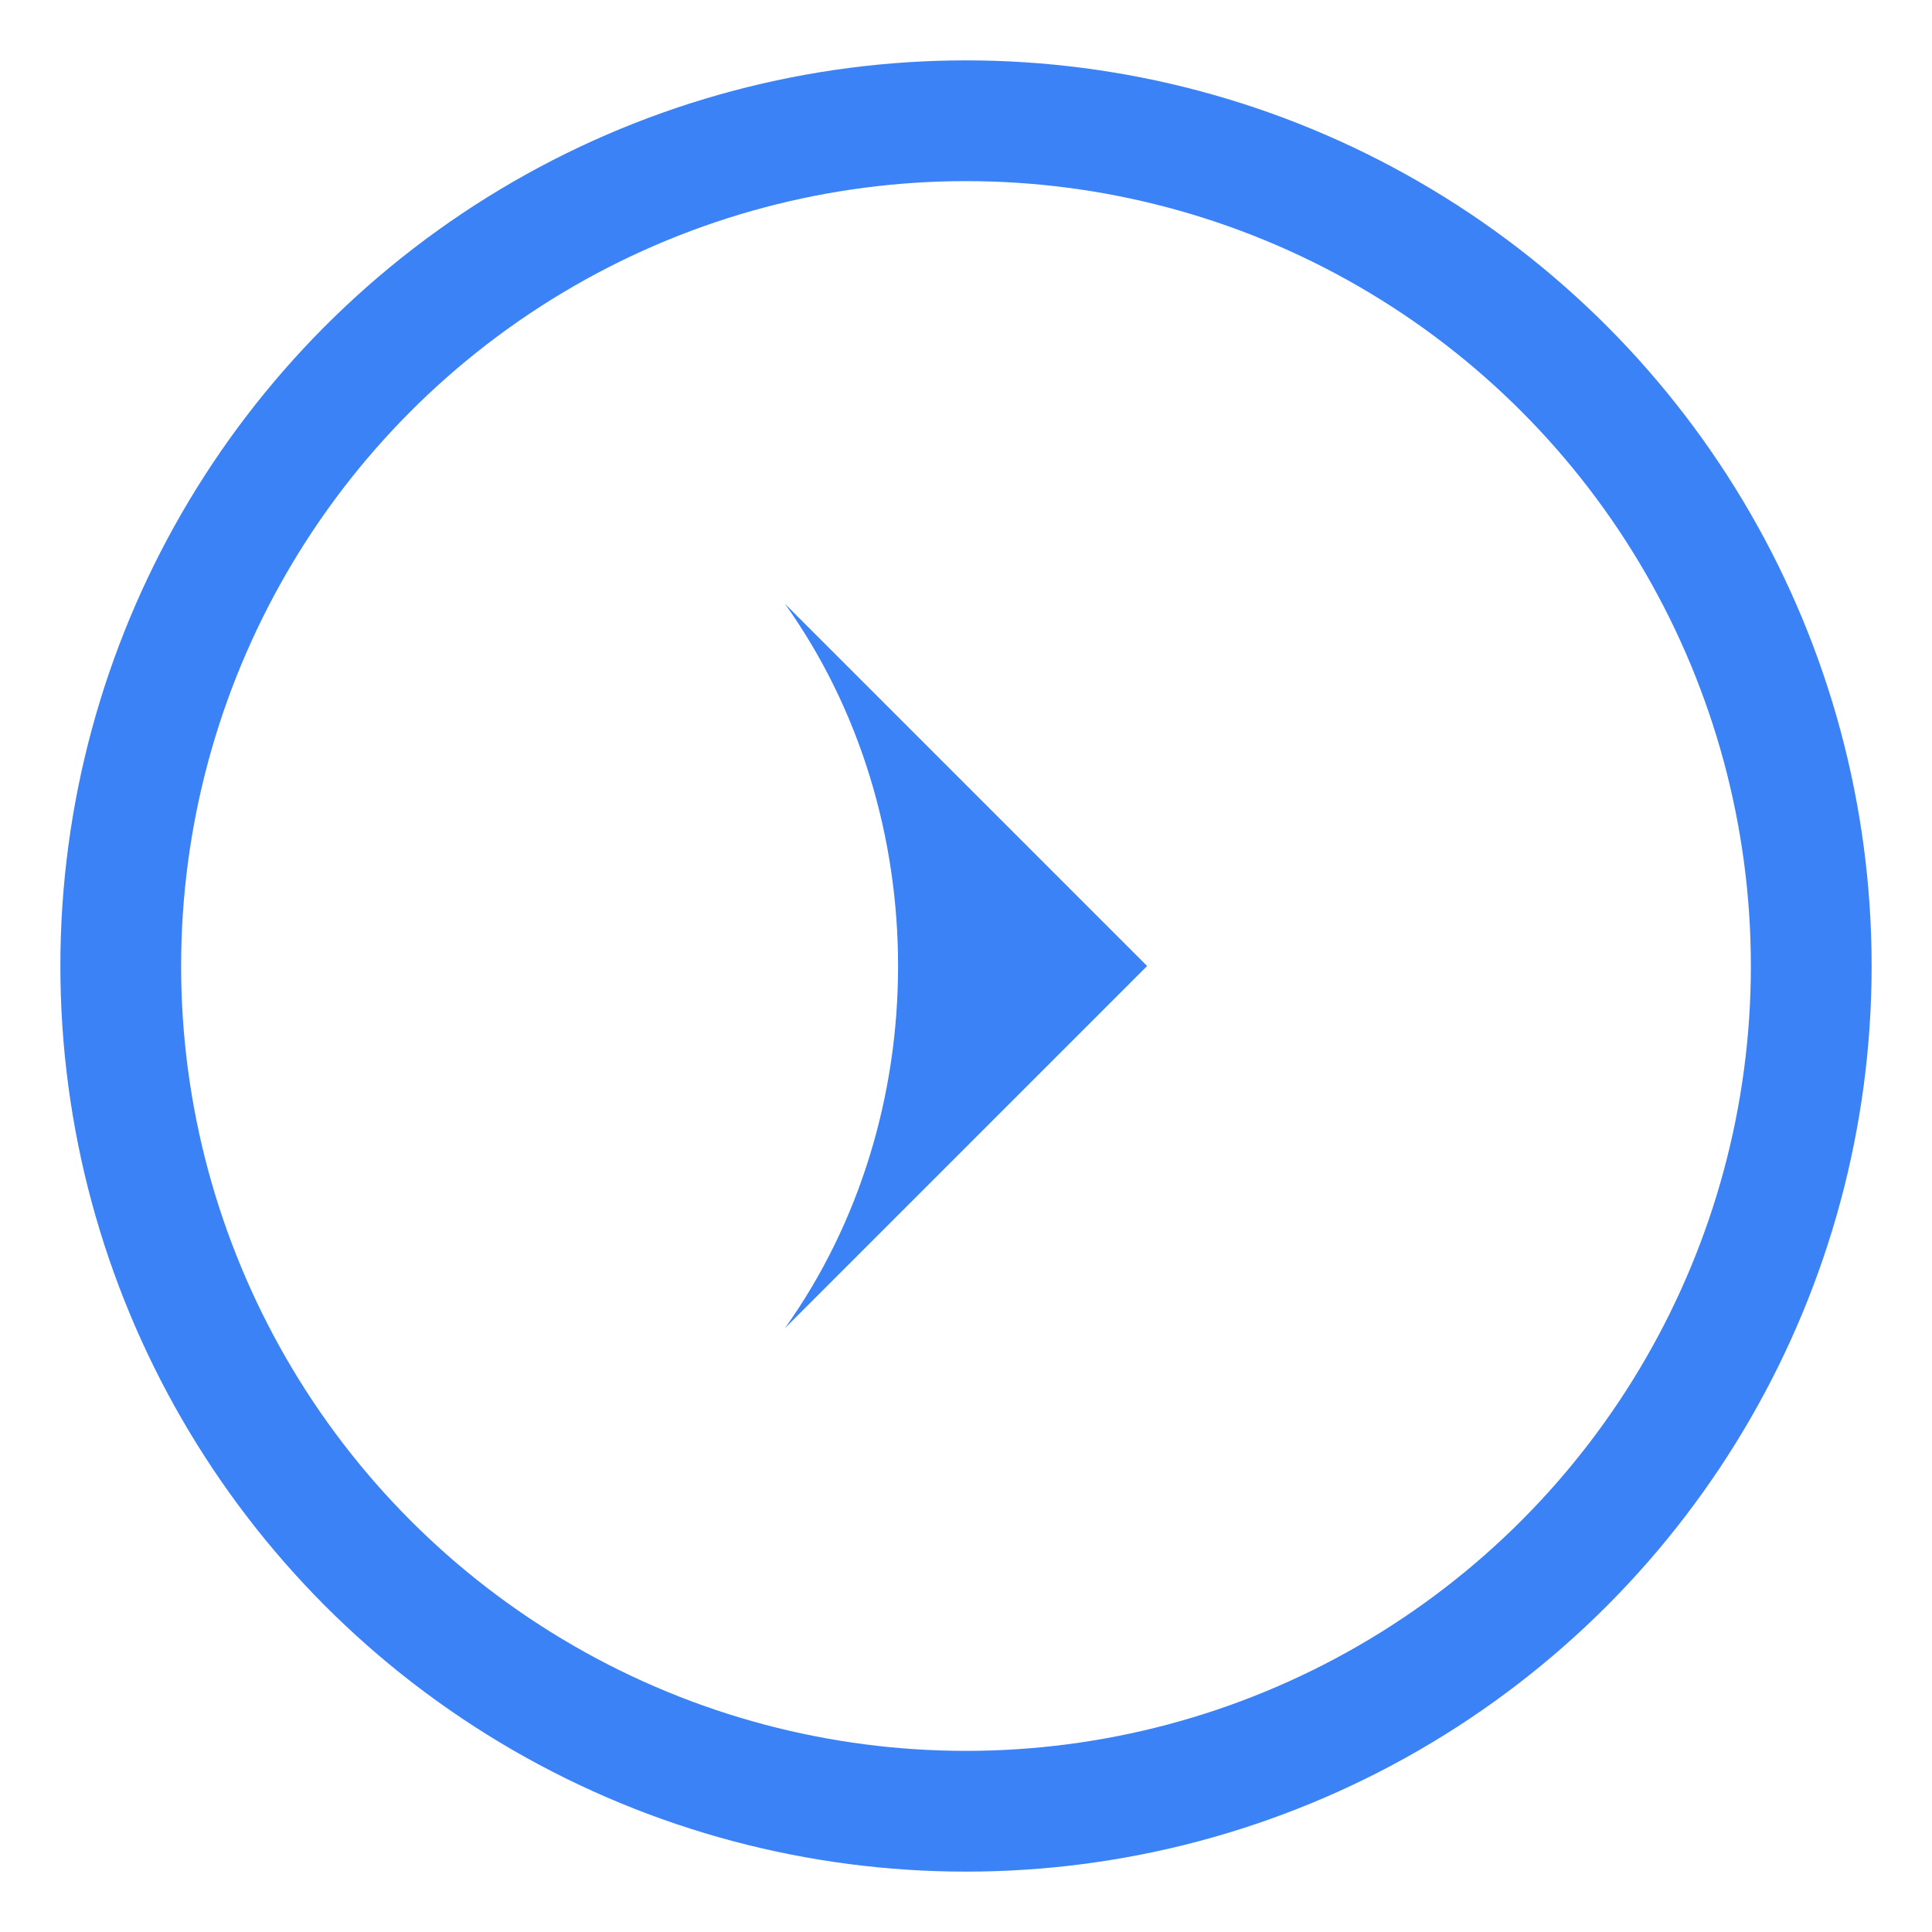 <?xml version="1.0" encoding="UTF-8"?>
<svg width="32" height="32" viewBox="0 0 32 32" fill="none" xmlns="http://www.w3.org/2000/svg">
  <!-- Base Ring -->
  <circle 
    cx="16" 
    cy="16" 
    r="14"
    stroke="#3B82F6"
    stroke-width="2"
    fill="none"
  />
  
  <!-- Rounded Chevron -->
  <path
    d="M13 10 C15.5 13.5 15.5 18.5 13 22 L19 16 L13 10Z"
    fill="#3B82F6"
    stroke="none"
  />
</svg> 